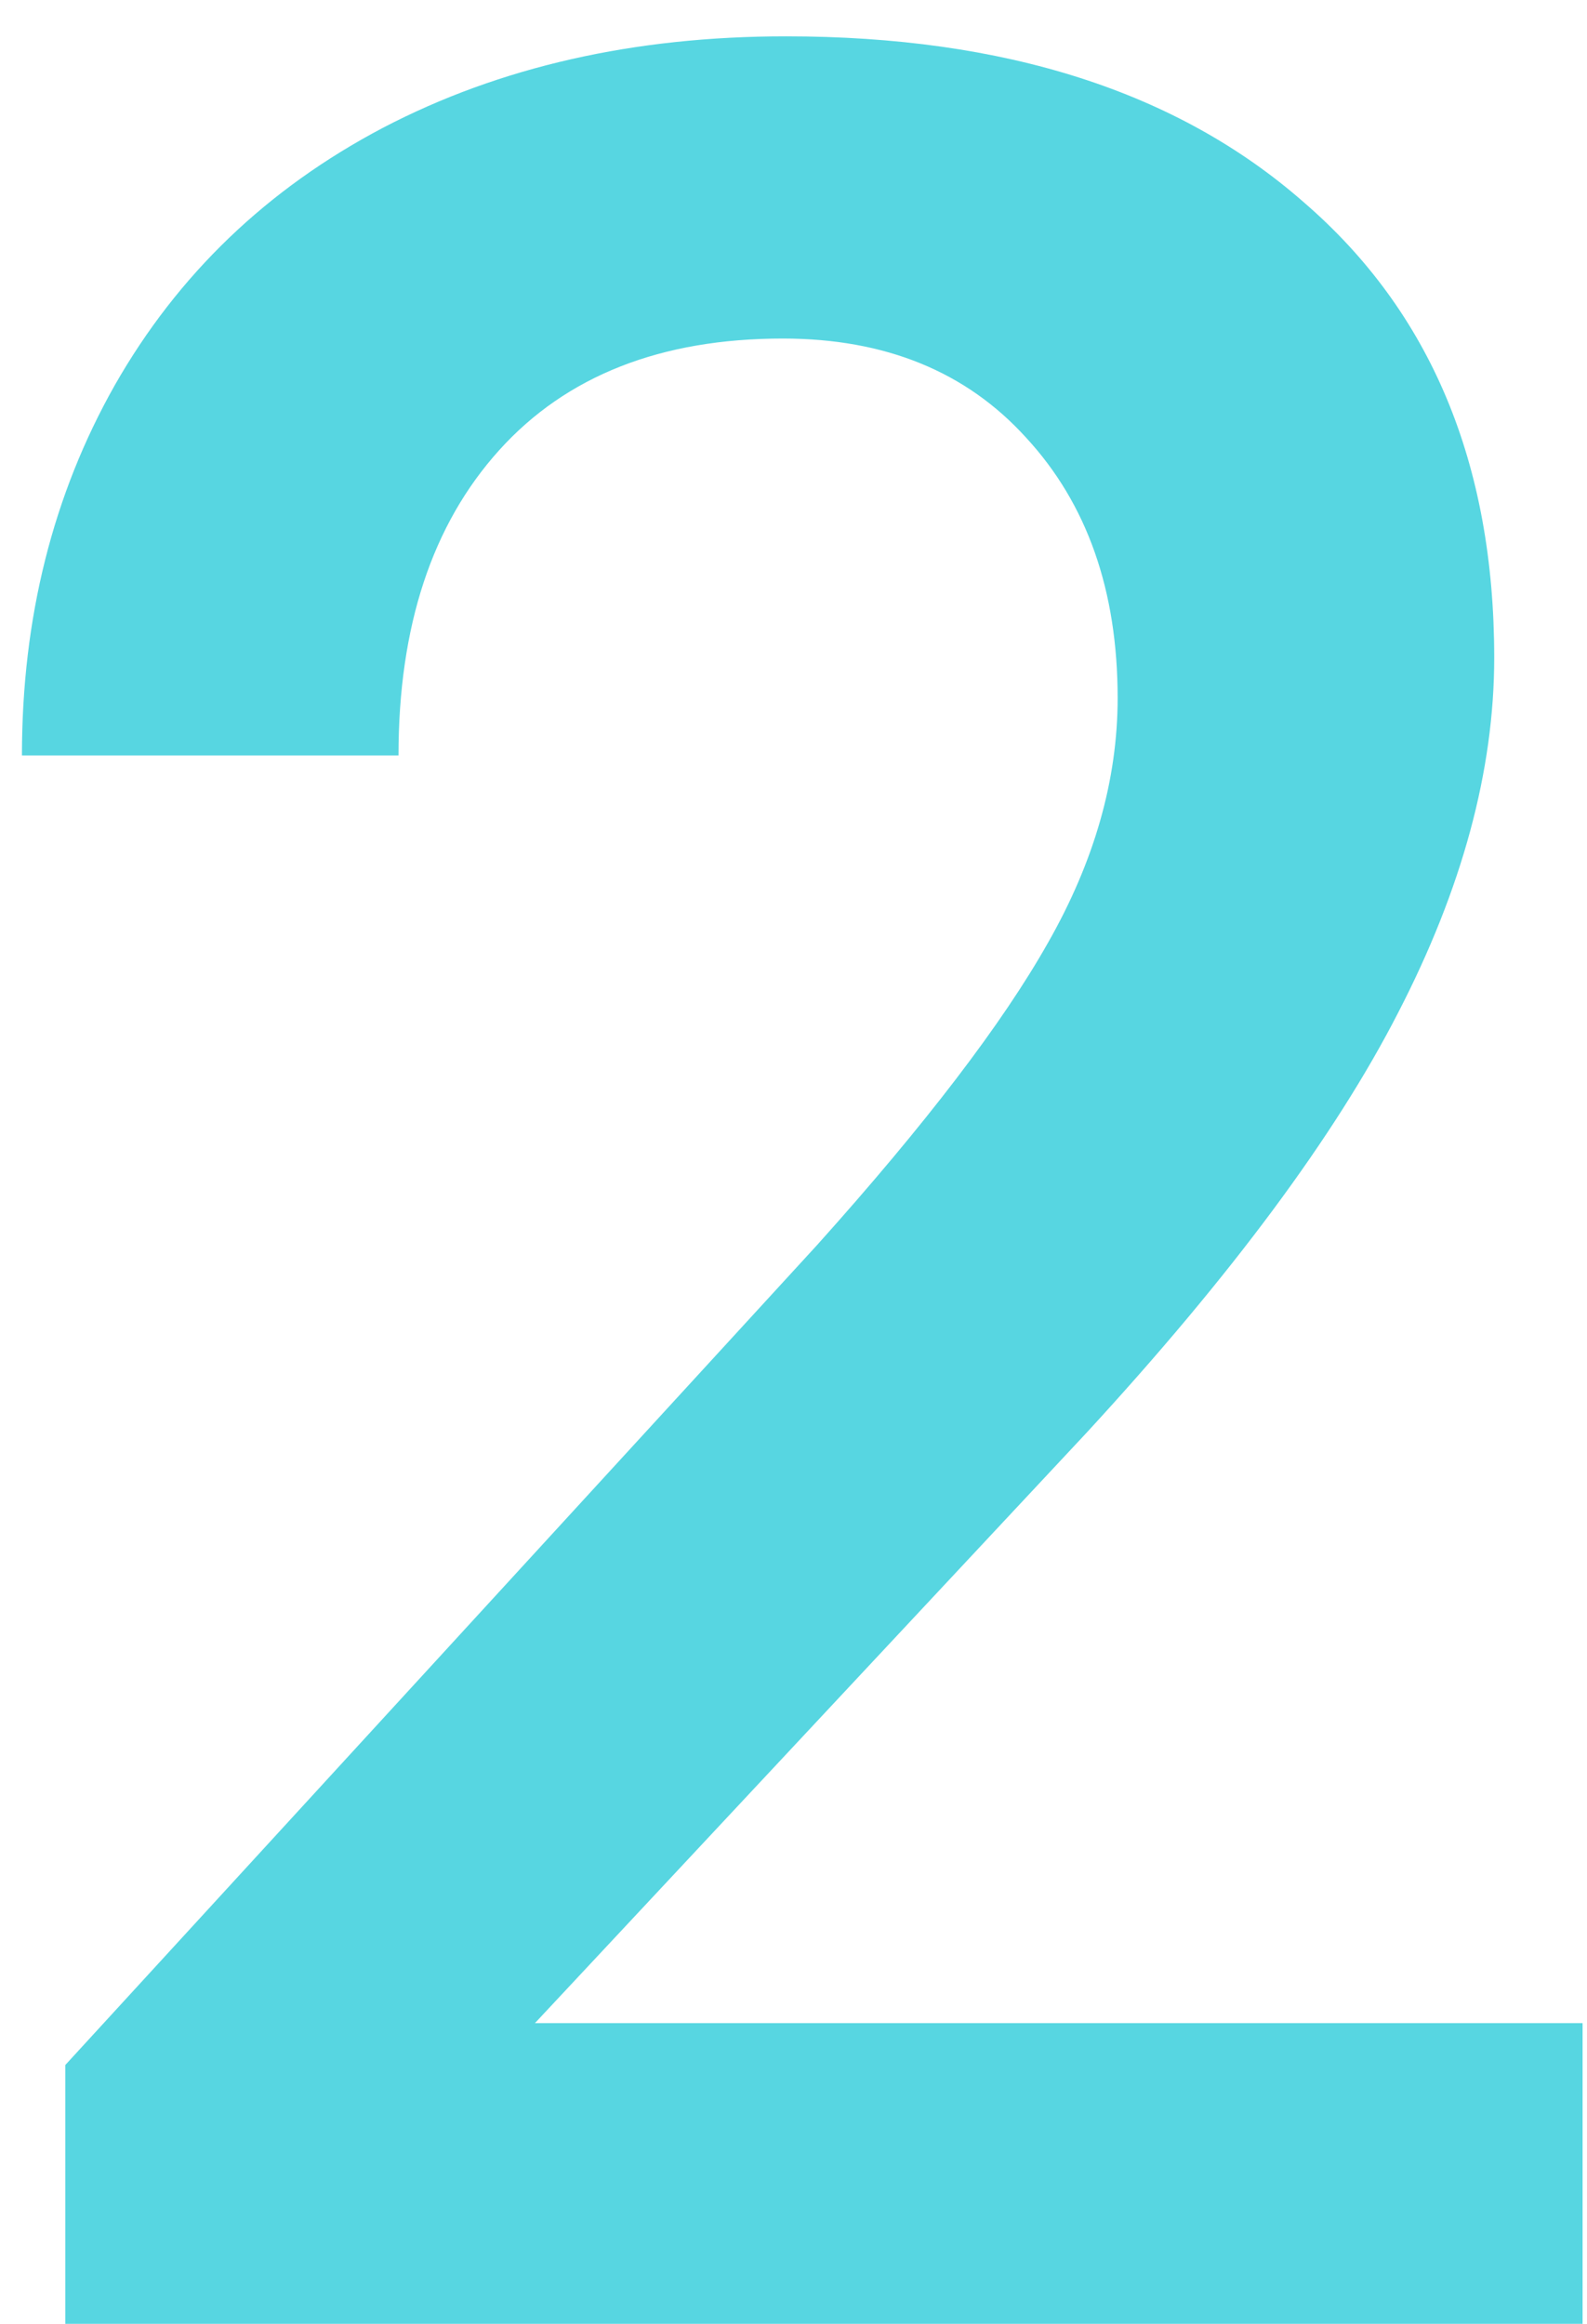 <svg width="28" height="41" viewBox="0 0 28 41" fill="none" xmlns="http://www.w3.org/2000/svg">
<path d="M27.922 41H1.152V36.434L14.414 21.969C16.328 19.836 17.686 18.059 18.488 16.637C19.309 15.197 19.719 13.757 19.719 12.316C19.719 10.421 19.181 8.889 18.105 7.723C17.048 6.556 15.617 5.973 13.812 5.973C11.662 5.973 9.993 6.629 8.809 7.941C7.624 9.254 7.031 11.05 7.031 13.328H0.387C0.387 10.904 0.934 8.725 2.027 6.793C3.139 4.842 4.716 3.329 6.758 2.254C8.818 1.178 11.188 0.641 13.867 0.641C17.732 0.641 20.776 1.616 23 3.566C25.242 5.499 26.363 8.178 26.363 11.605C26.363 13.592 25.798 15.68 24.668 17.867C23.556 20.037 21.724 22.506 19.172 25.277L9.438 35.695H27.922V41Z" fill="#57D6E1"/>
</svg>
